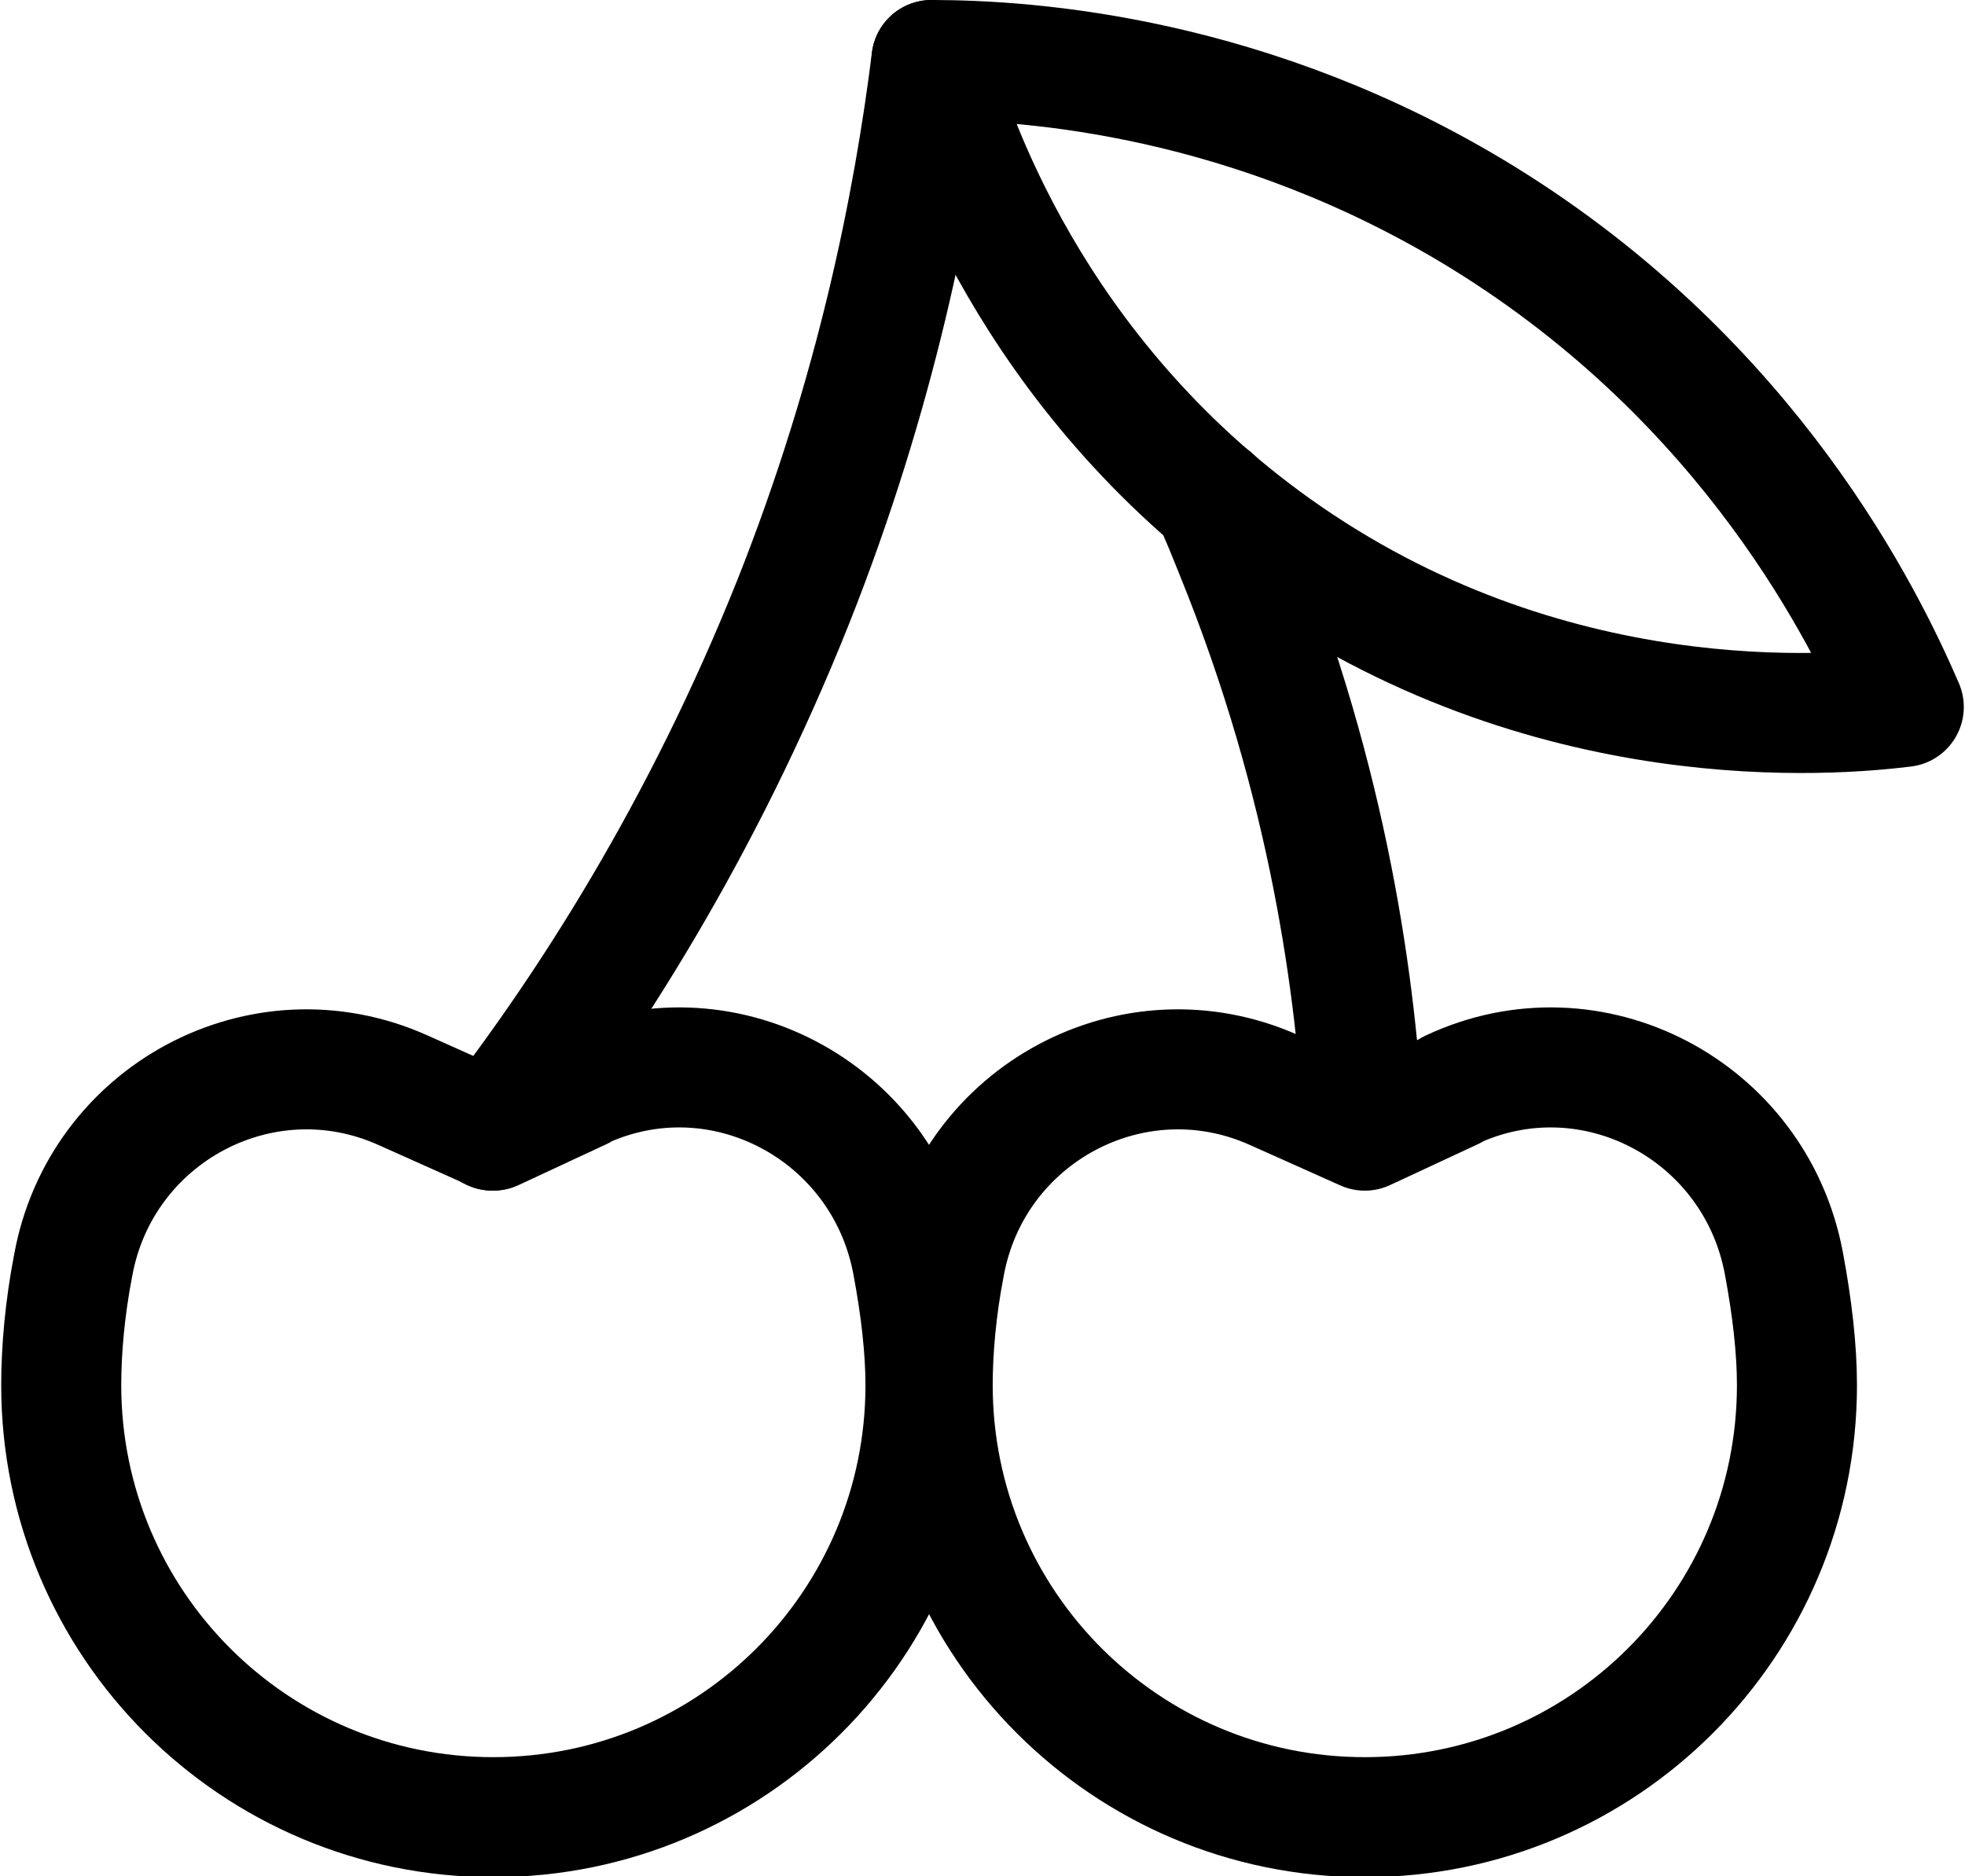 <?xml version="1.0" encoding="UTF-8"?>
<svg id="Layer_1" data-name="Layer 1" xmlns="http://www.w3.org/2000/svg" viewBox="0 0 16.37 15.63">
  <defs>
    <style>
      .cls-1 {
        fill: none;
        stroke: #000;
        stroke-linecap: round;
        stroke-linejoin: round;
      }
    </style>
  </defs>
  <path class="cls-1" d="m4.83,9.08c1.17-.55,2.53.17,2.77,1.44.07.37.11.72.11,1.02,0,1.99-1.61,3.6-3.6,3.6s-3.6-1.61-3.6-3.6c0-.29.03-.64.1-1,.23-1.26,1.57-1.98,2.74-1.46l.76.34.73-.34Z"/>
  <path class="cls-1" d="m12.09,9.08c1.17-.55,2.53.17,2.77,1.44.07.37.11.72.11,1.02,0,1.99-1.61,3.6-3.6,3.6s-3.6-1.61-3.6-3.6c0-.29.03-.64.1-1,.23-1.26,1.57-1.98,2.74-1.46l.76.34.73-.34Z"/>
  <path class="cls-1" d="m10.1,4.15c.07.15.13.3.19.45.79,1.94,1.01,3.67,1.07,4.81"/>
  <path class="cls-1" d="m4.1,9.42c.78-1.01,1.74-2.48,2.51-4.41.69-1.74,1-3.31,1.15-4.51"/>
  <path class="cls-1" d="m7.76.5c.82,0,2.67.13,4.59,1.31,2.24,1.38,3.19,3.34,3.51,4.08-.57.07-2.97.29-5.24-1.33-2.03-1.45-2.69-3.45-2.86-4.06Z"/>
</svg>